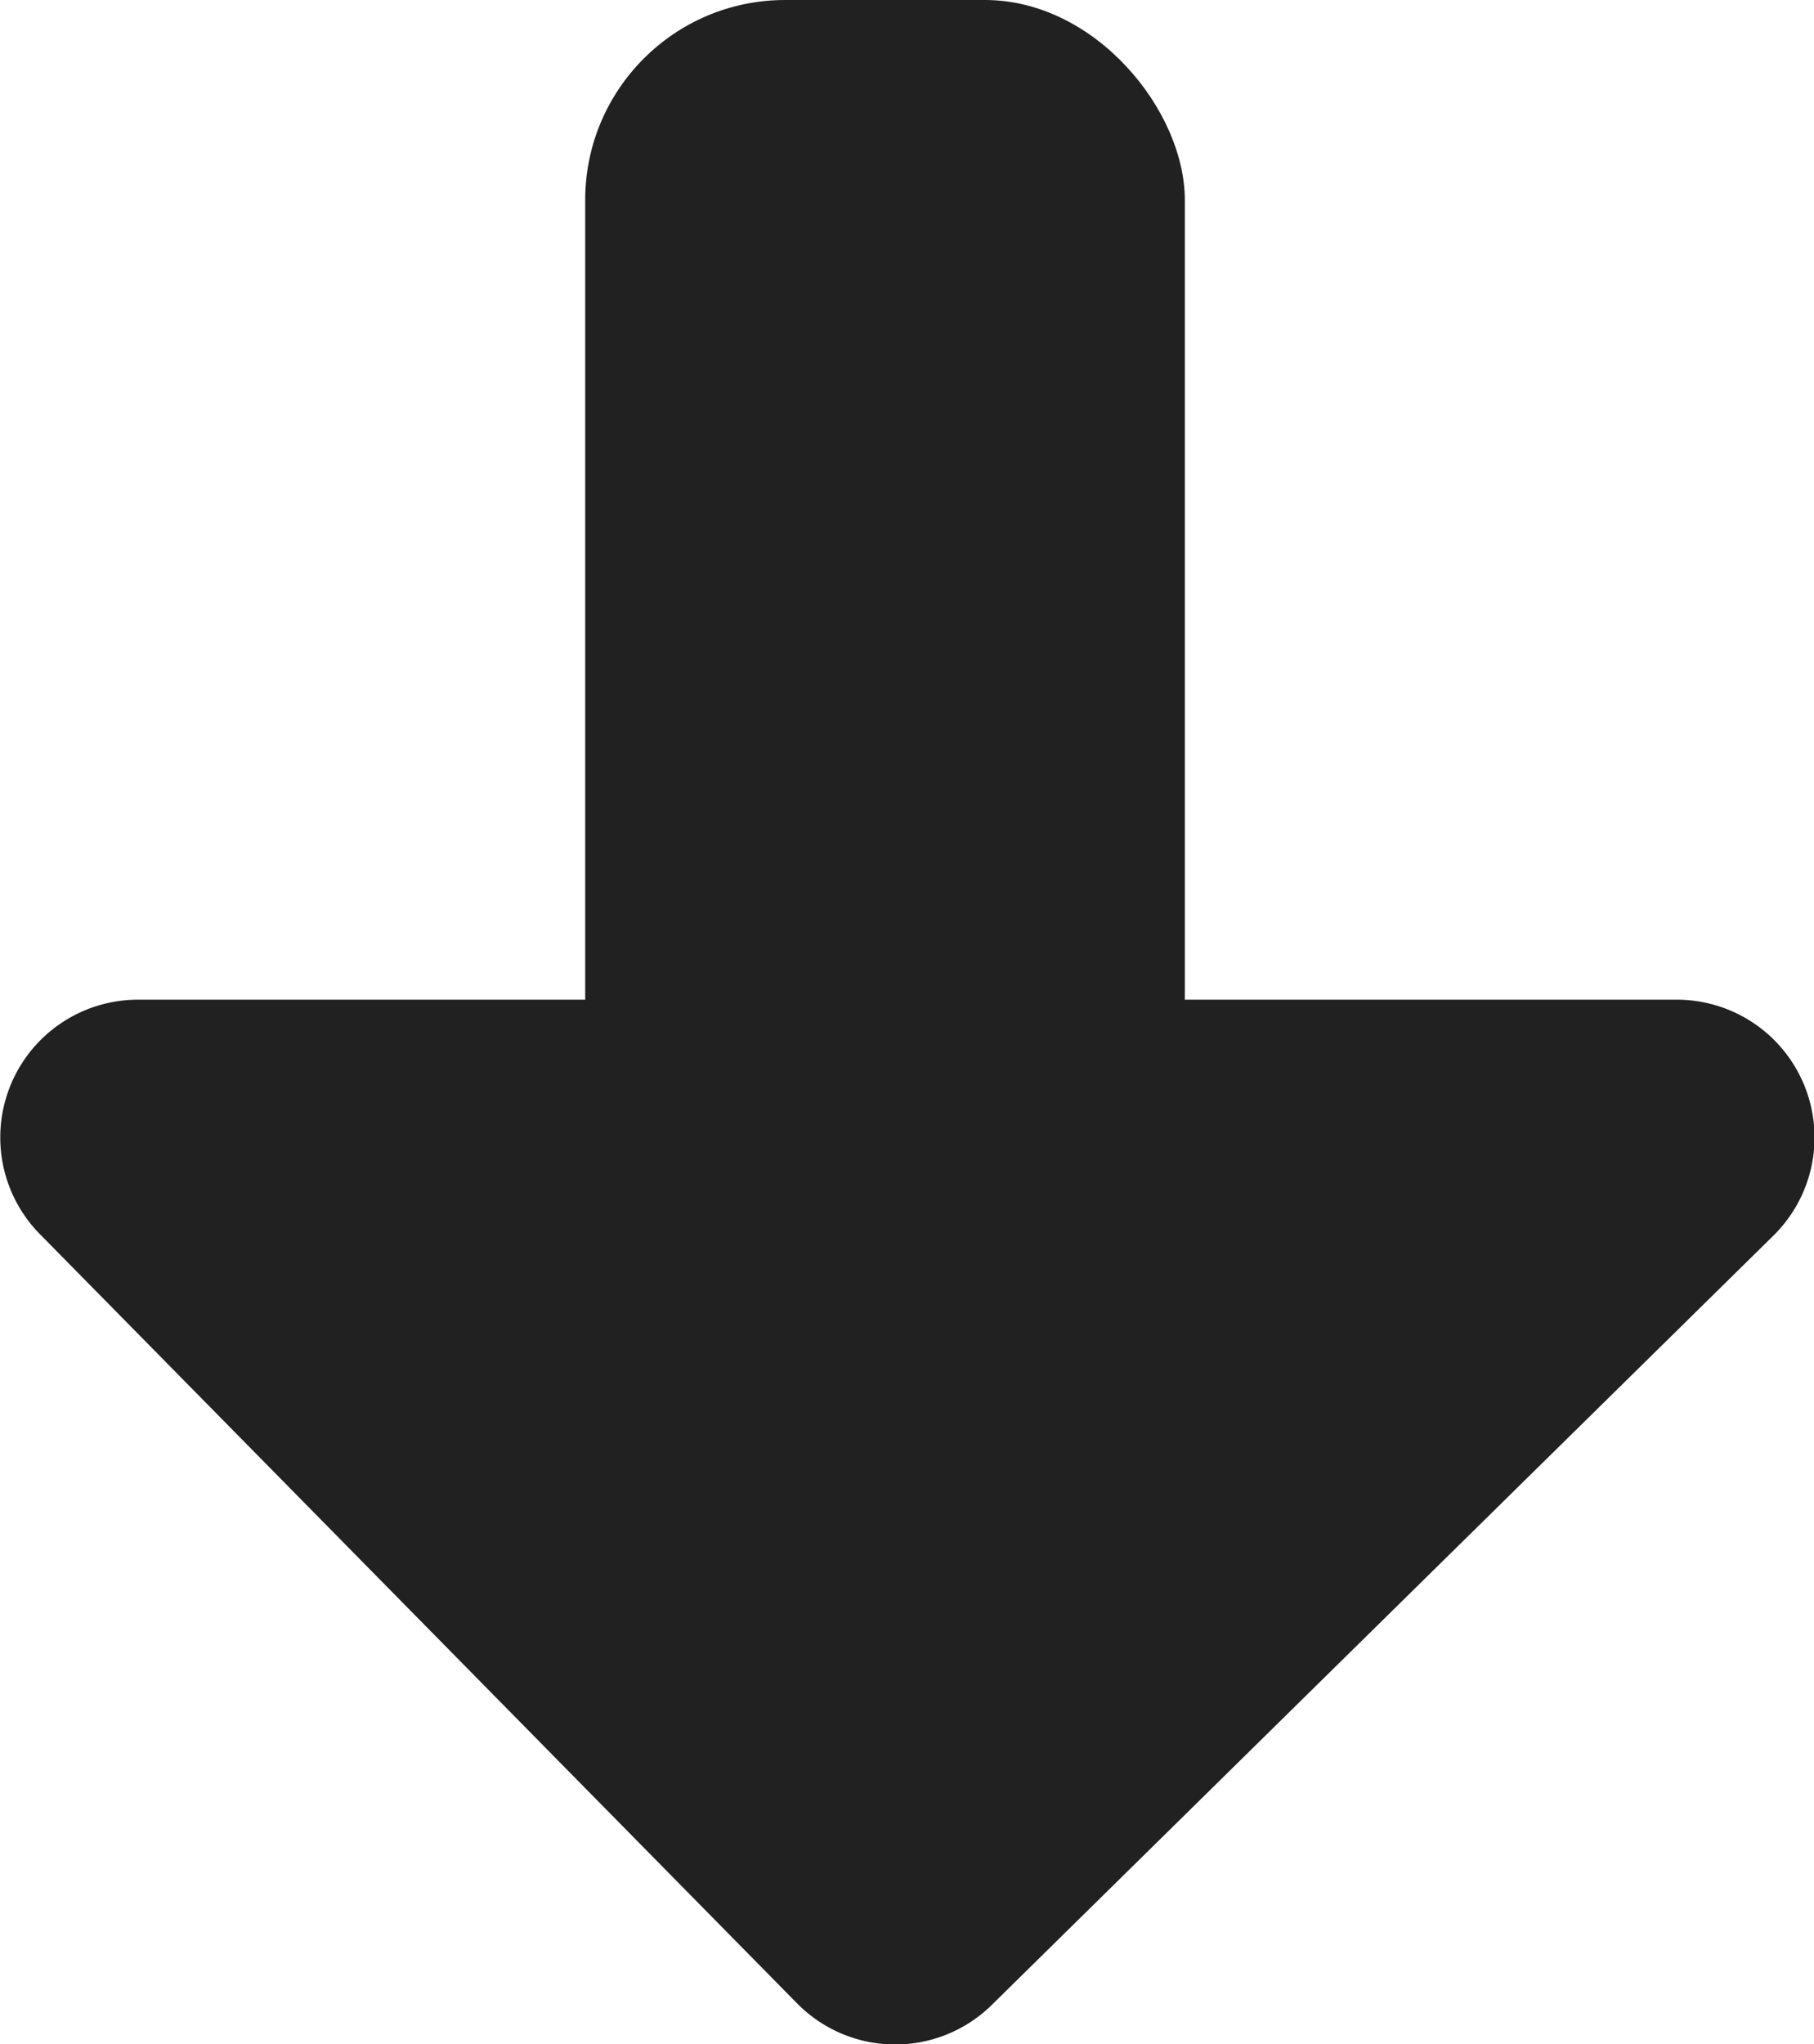 <svg xmlns="http://www.w3.org/2000/svg" width="9.076" height="10.225" viewBox="0 0 9.076 10.225">
  <g id="Group_109" data-name="Group 109" transform="translate(-336.103 -124)">
    <path id="arrow-drop-down_1_" data-name="arrow-drop-down (1)" d="M8.891,11.379a.689.689,0,0,1,.491-1.172h7.7a.689.689,0,0,1,.483,1.18l-3.911,3.848a.689.689,0,0,1-.974-.008Z" transform="translate(327.411 118.793)" fill="#212121" fill-rule="evenodd"/>
    <rect id="Rectangle_26" data-name="Rectangle 26" width="3" height="7" rx="1" transform="translate(339.031 124)" fill="#212121"/>
  </g>
</svg>

